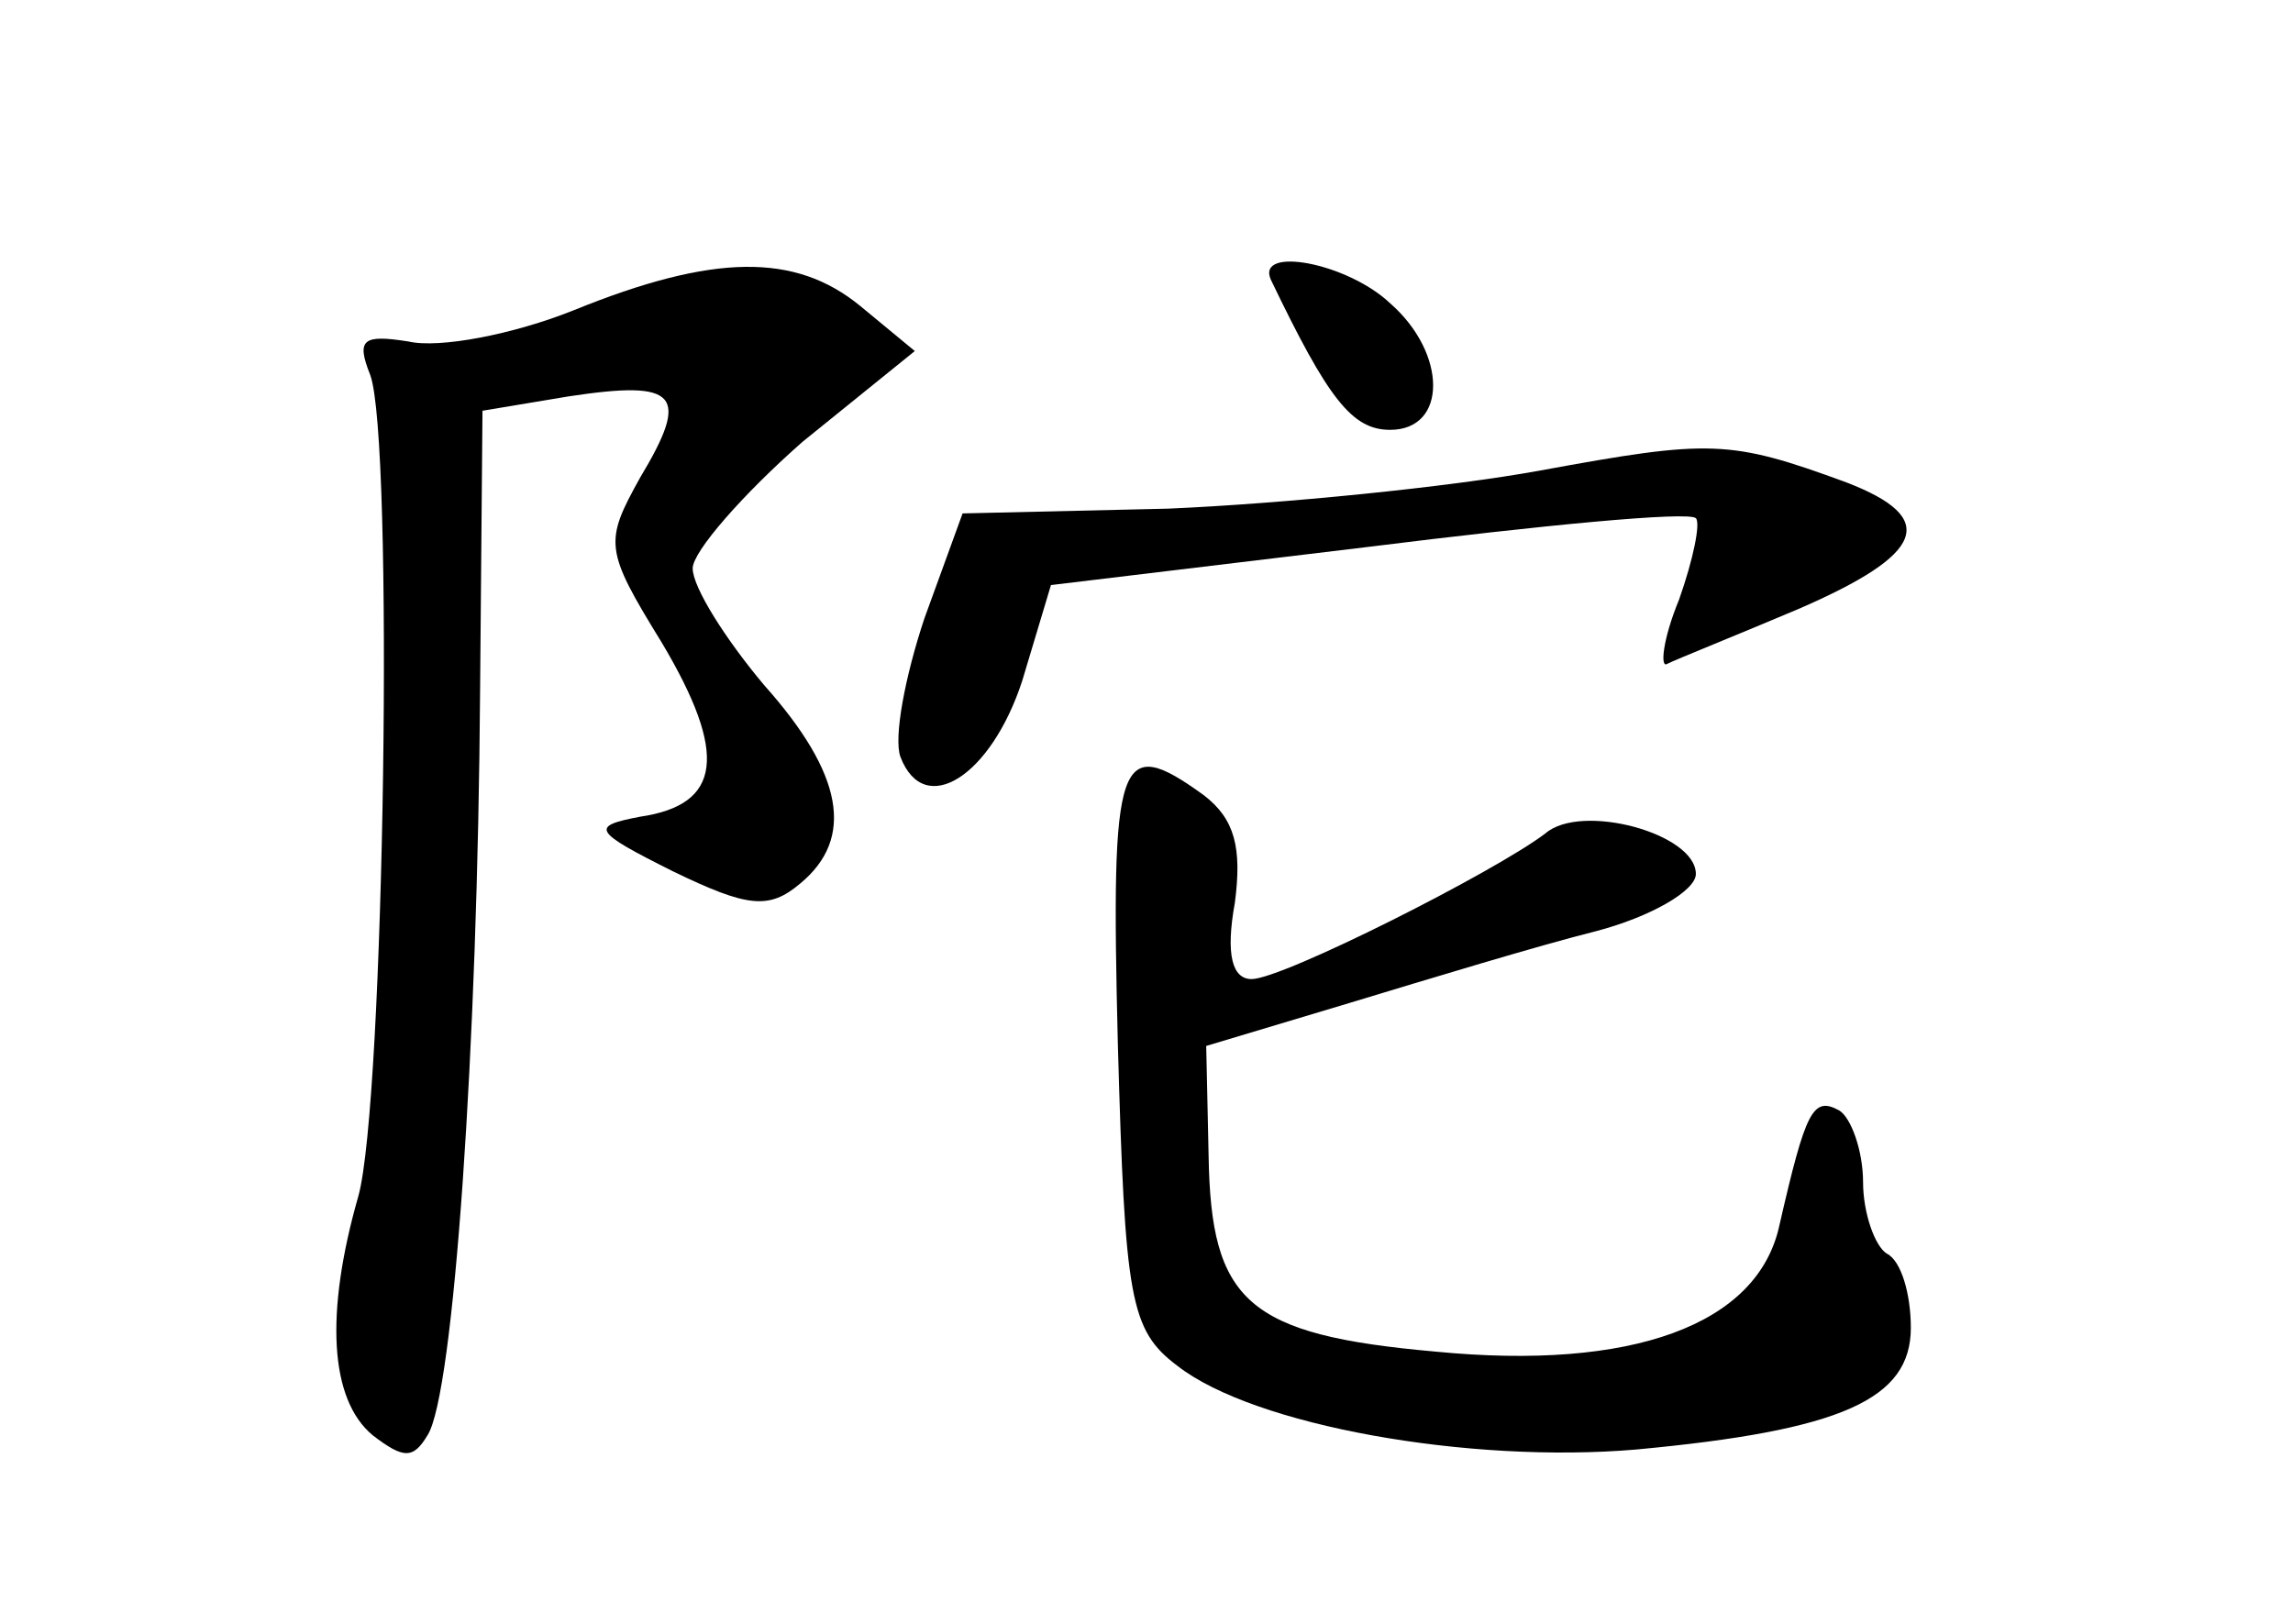 <?xml version="1.0" standalone="no"?>
<!DOCTYPE svg PUBLIC "-//W3C//DTD SVG 20010904//EN"
 "http://www.w3.org/TR/2001/REC-SVG-20010904/DTD/svg10.dtd">
<svg version="1.0" xmlns="http://www.w3.org/2000/svg"
 width="96pt" height="68pt" viewBox="0 0 96 68"
 preserveAspectRatio="xMidYMid meet">
<g transform="translate(0,68) scale(0.1,-0.1)"
fill="#000000" stroke="none">
<path d="M240 550 c-25 -10 -56 -16 -69 -13 -19 3 -22 1 -16 -14 10 -27 6
-305 -5 -344 -14 -49 -12 -85 6 -100 13 -10 17 -10 23 0 11 17 21 163 22 312
l1 117 36 6 c46 7 51 1 30 -34 -15 -27 -15 -30 9 -69 28 -47 25 -68 -9 -73
-21 -4 -20 -6 14 -23 31 -15 40 -16 53 -5 23 19 18 46 -15 83 -16 19 -30 41
-30 49 0 7 21 31 46 53 l47 38 -23 19 c-27 22 -61 22 -120 -2z"/>
<path d="M532 563 c24 -50 34 -63 50 -63 24 0 24 32 0 53 -18 17 -56 24 -50
10z"/>
<path d="M645 483 c-38 -7 -109 -14 -156 -16 l-86 -2 -16 -44 c-8 -24 -13 -50
-10 -58 10 -26 38 -8 51 32 l12 40 133 16 c72 9 134 15 137 12 2 -2 -1 -17 -7
-34 -7 -17 -8 -29 -5 -27 4 2 29 12 55 23 53 23 59 38 20 53 -49 18 -57 18
-128 5z"/>
<path d="M468 243 c3 -107 5 -120 25 -135 32 -25 122 -41 192 -35 86 8 115 21
115 51 0 14 -4 28 -10 31 -5 3 -10 17 -10 30 0 13 -5 27 -10 30 -11 6 -14 0
-25 -48 -9 -42 -62 -61 -144 -53 -79 7 -94 21 -95 82 l-1 46 60 18 c33 10 79
24 103 30 23 6 42 17 42 24 0 17 -48 30 -63 17 -21 -16 -110 -61 -123 -61 -8
0 -11 10 -7 32 3 23 0 35 -13 45 -36 26 -39 17 -36 -104z"/>
</g>
</svg>
